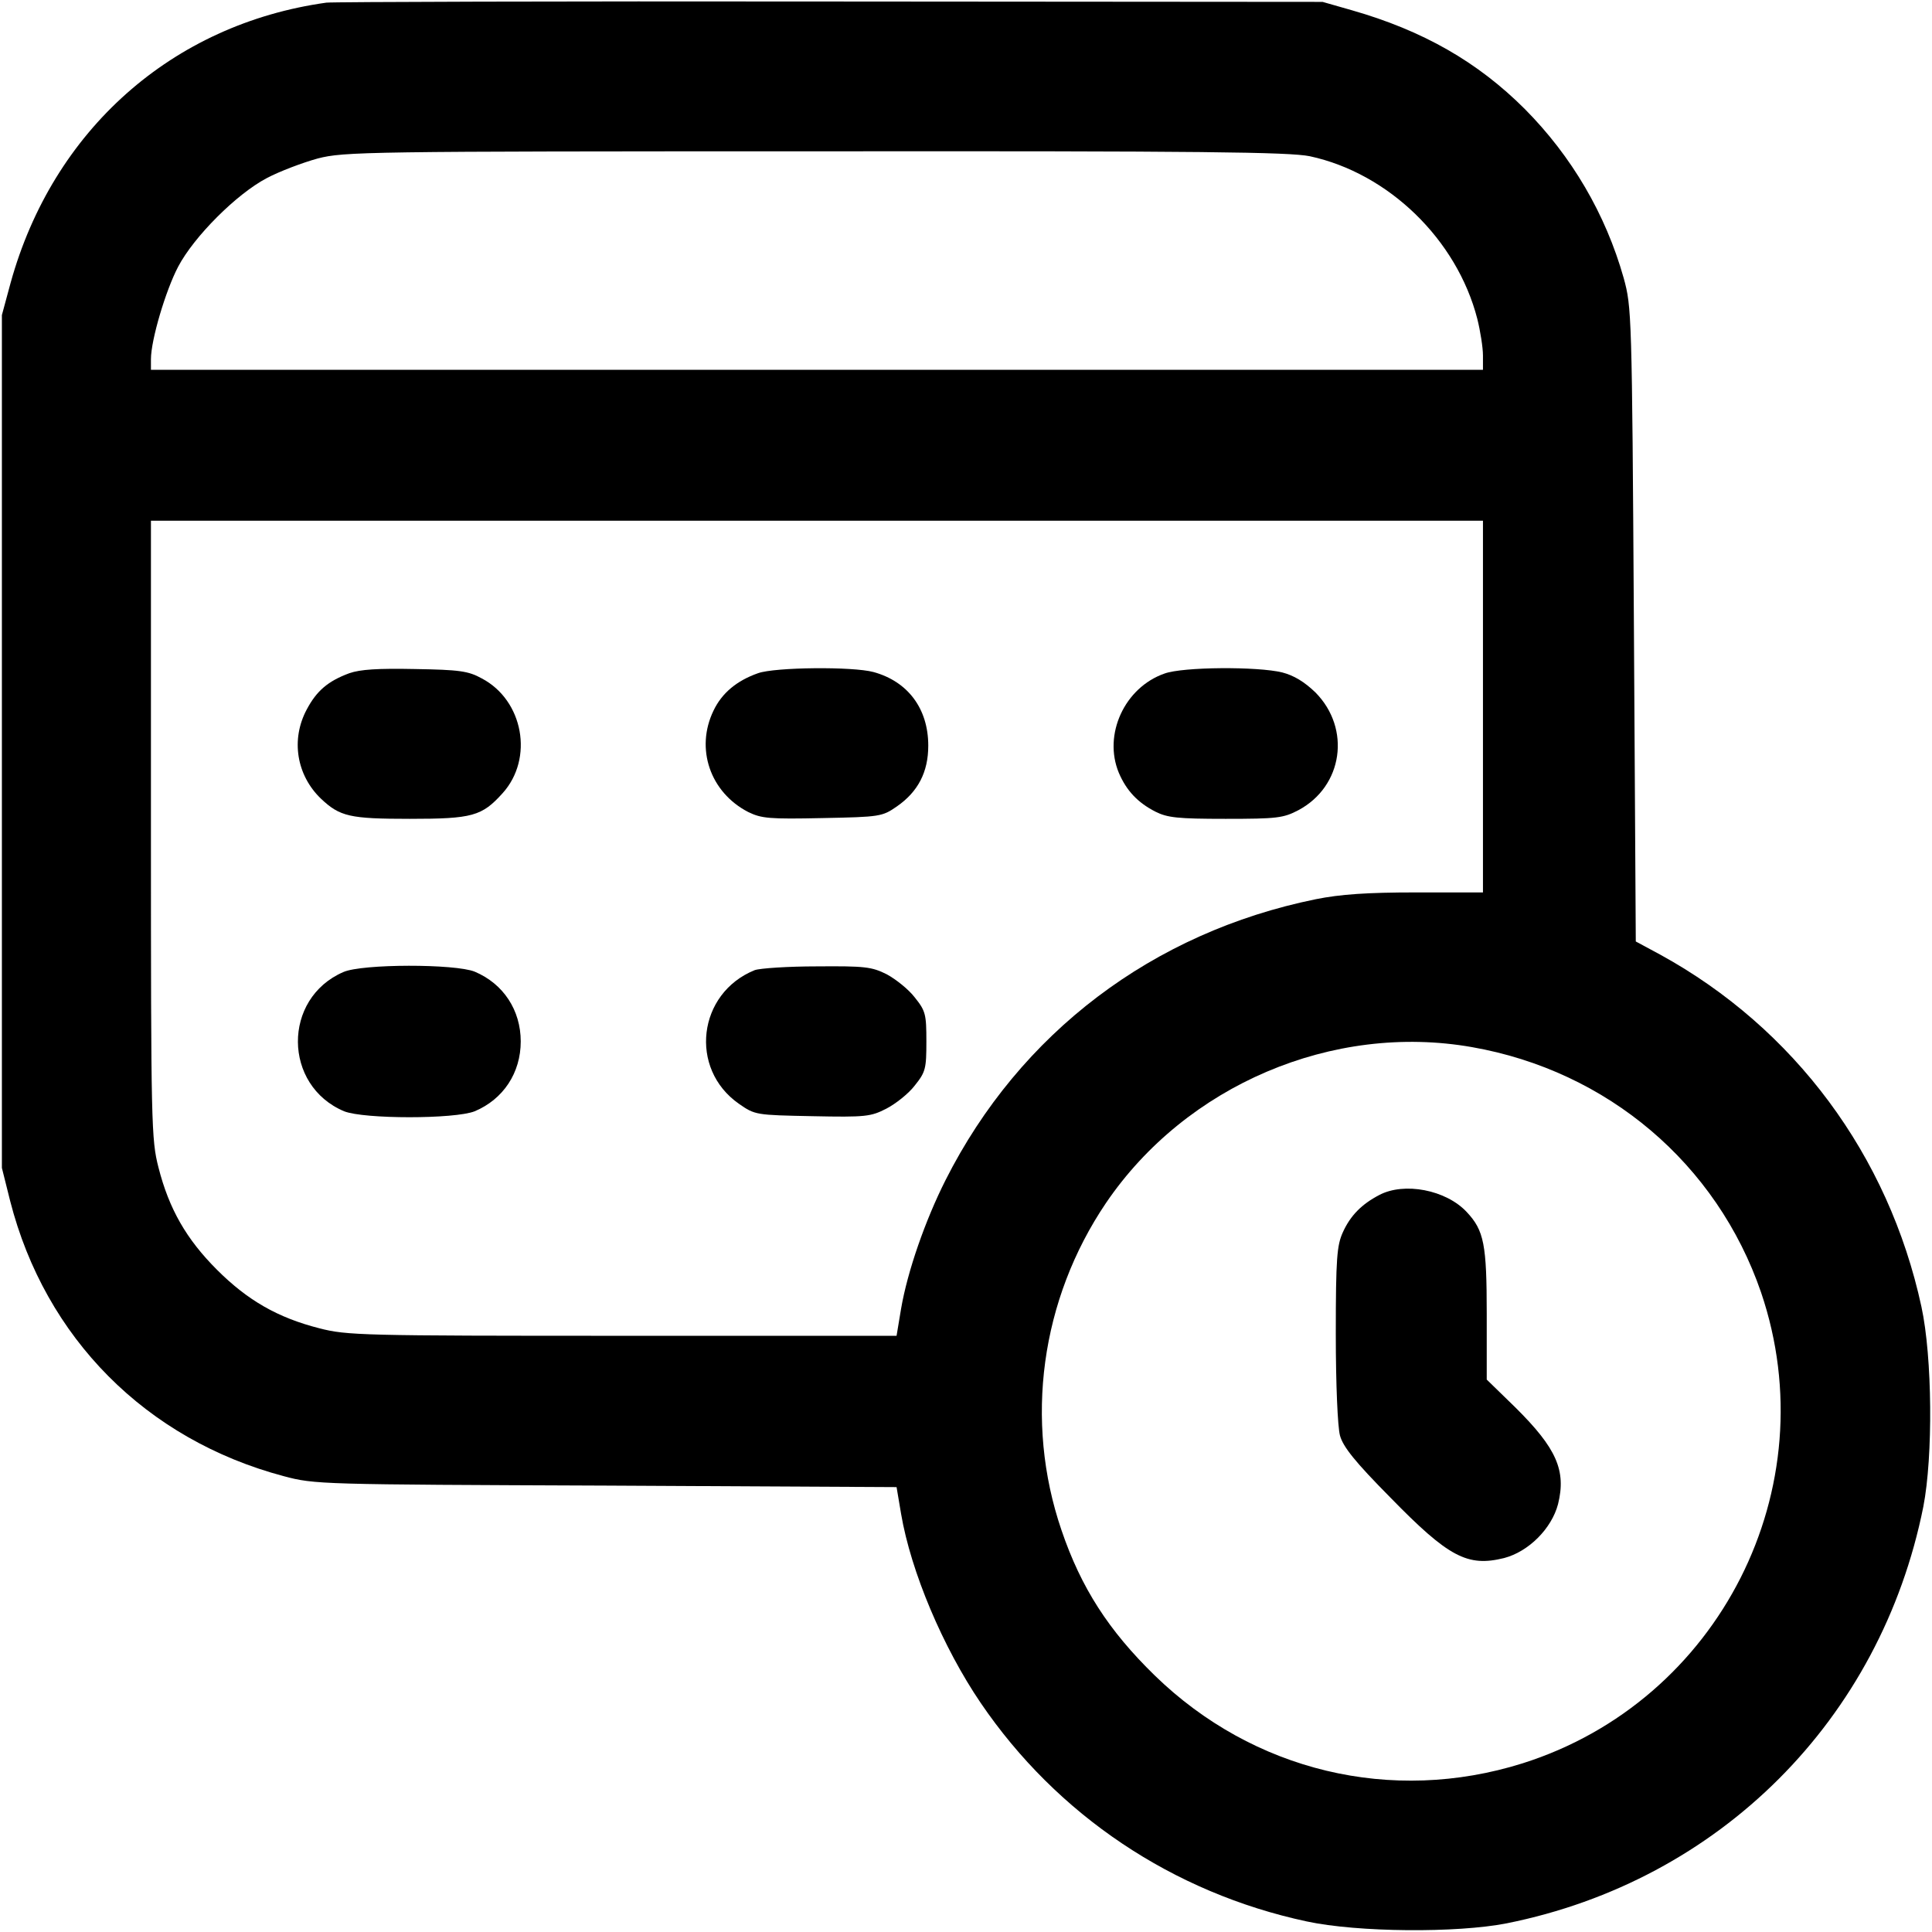 <?xml version="1.0" standalone="no"?>
<!DOCTYPE svg PUBLIC "-//W3C//DTD SVG 20010904//EN"
 "http://www.w3.org/TR/2001/REC-SVG-20010904/DTD/svg10.dtd">
<svg version="1.0" xmlns="http://www.w3.org/2000/svg"
 width="512pt" height="512pt" viewBox="0 0 512 512"
 preserveAspectRatio="xMidYMid meet">

<g transform="translate(0,512) scale(0.1,-0.1)"
fill="#000000" stroke="none">
<path d="M865 5113 c-409 -57 -725 -338 -837 -743 l-23 -85 0 -1130 0 -1130
22 -88 c93 -363 360 -632 725 -729 82 -22 97 -22 854 -25 l770 -4 12 -71 c26
-153 111 -354 211 -501 202 -297 509 -503 864 -579 135 -29 398 -31 530 -5
564 113 991 540 1104 1104 26 134 24 396 -5 530 -87 402 -337 738 -692 933
l-65 35 -5 840 c-5 827 -6 841 -27 918 -48 170 -138 323 -262 448 -125 125
-270 208 -459 262 l-77 22 -1305 1 c-718 1 -1318 -1 -1335 -3z m2606 -407
c209 -45 390 -221 444 -431 8 -32 15 -76 15 -97 l0 -38 -1765 0 -1765 0 0 28
c0 51 39 182 72 245 42 80 155 193 235 235 34 18 95 41 135 52 70 18 125 19
1318 19 1031 1 1256 -2 1311 -13z m459 -1458 l0 -493 -177 0 c-131 0 -201 -5
-266 -18 -432 -88 -784 -354 -981 -744 -54 -107 -101 -242 -118 -341 l-12 -72
-726 0 c-691 0 -731 1 -804 20 -110 28 -190 74 -271 155 -81 81 -127 161 -155
271 -19 74 -20 113 -20 896 l0 818 1765 0 1765 0 0 -492z m-29 -903 c359 -63
649 -309 766 -650 176 -518 -110 -1083 -632 -1248 -347 -109 -714 -21 -975
233 -122 119 -195 232 -247 385 -99 290 -55 611 118 867 212 312 601 478 970
413z"/>
<path d="M926 3336 c-57 -21 -87 -47 -113 -96 -43 -80 -27 -175 38 -237 50
-47 76 -53 235 -53 166 0 191 7 246 68 83 92 55 246 -55 304 -36 20 -60 23
-177 25 -99 2 -145 -1 -174 -11z"/>
<path d="M2009 3336 c-57 -20 -96 -53 -118 -99 -49 -101 -9 -217 92 -269 35
-17 56 -19 196 -16 154 3 159 4 198 31 56 39 83 91 83 161 0 98 -54 170 -145
195 -55 15 -261 13 -306 -3z"/>
<path d="M3086 3335 c-106 -37 -163 -162 -121 -263 20 -47 50 -79 97 -103 32
-16 59 -19 186 -19 136 0 153 2 193 23 118 63 140 216 45 312 -29 28 -57 45
-88 53 -65 16 -263 15 -312 -3z"/>
<path d="M910 2544 c-162 -70 -160 -301 2 -369 53 -21 293 -21 346 0 76 32
122 102 122 185 0 83 -46 153 -122 185 -52 21 -298 21 -348 -1z"/>
<path d="M2000 2549 c-151 -61 -175 -261 -42 -354 43 -30 45 -30 195 -33 142
-3 155 -1 196 20 25 13 59 40 75 61 29 36 31 45 31 117 0 72 -2 81 -31 117
-16 21 -50 48 -74 61 -40 20 -58 22 -185 21 -77 0 -151 -5 -165 -10z"/>
<path d="M3655 1953 c-46 -24 -76 -54 -96 -98 -16 -35 -19 -68 -19 -270 0
-136 5 -246 11 -269 8 -30 40 -70 133 -164 155 -159 205 -185 302 -161 65 17
126 78 143 143 22 89 -4 148 -113 256 l-76 74 0 174 c0 184 -7 221 -53 270
-55 59 -166 80 -232 45z"/>
</g>
</svg>

